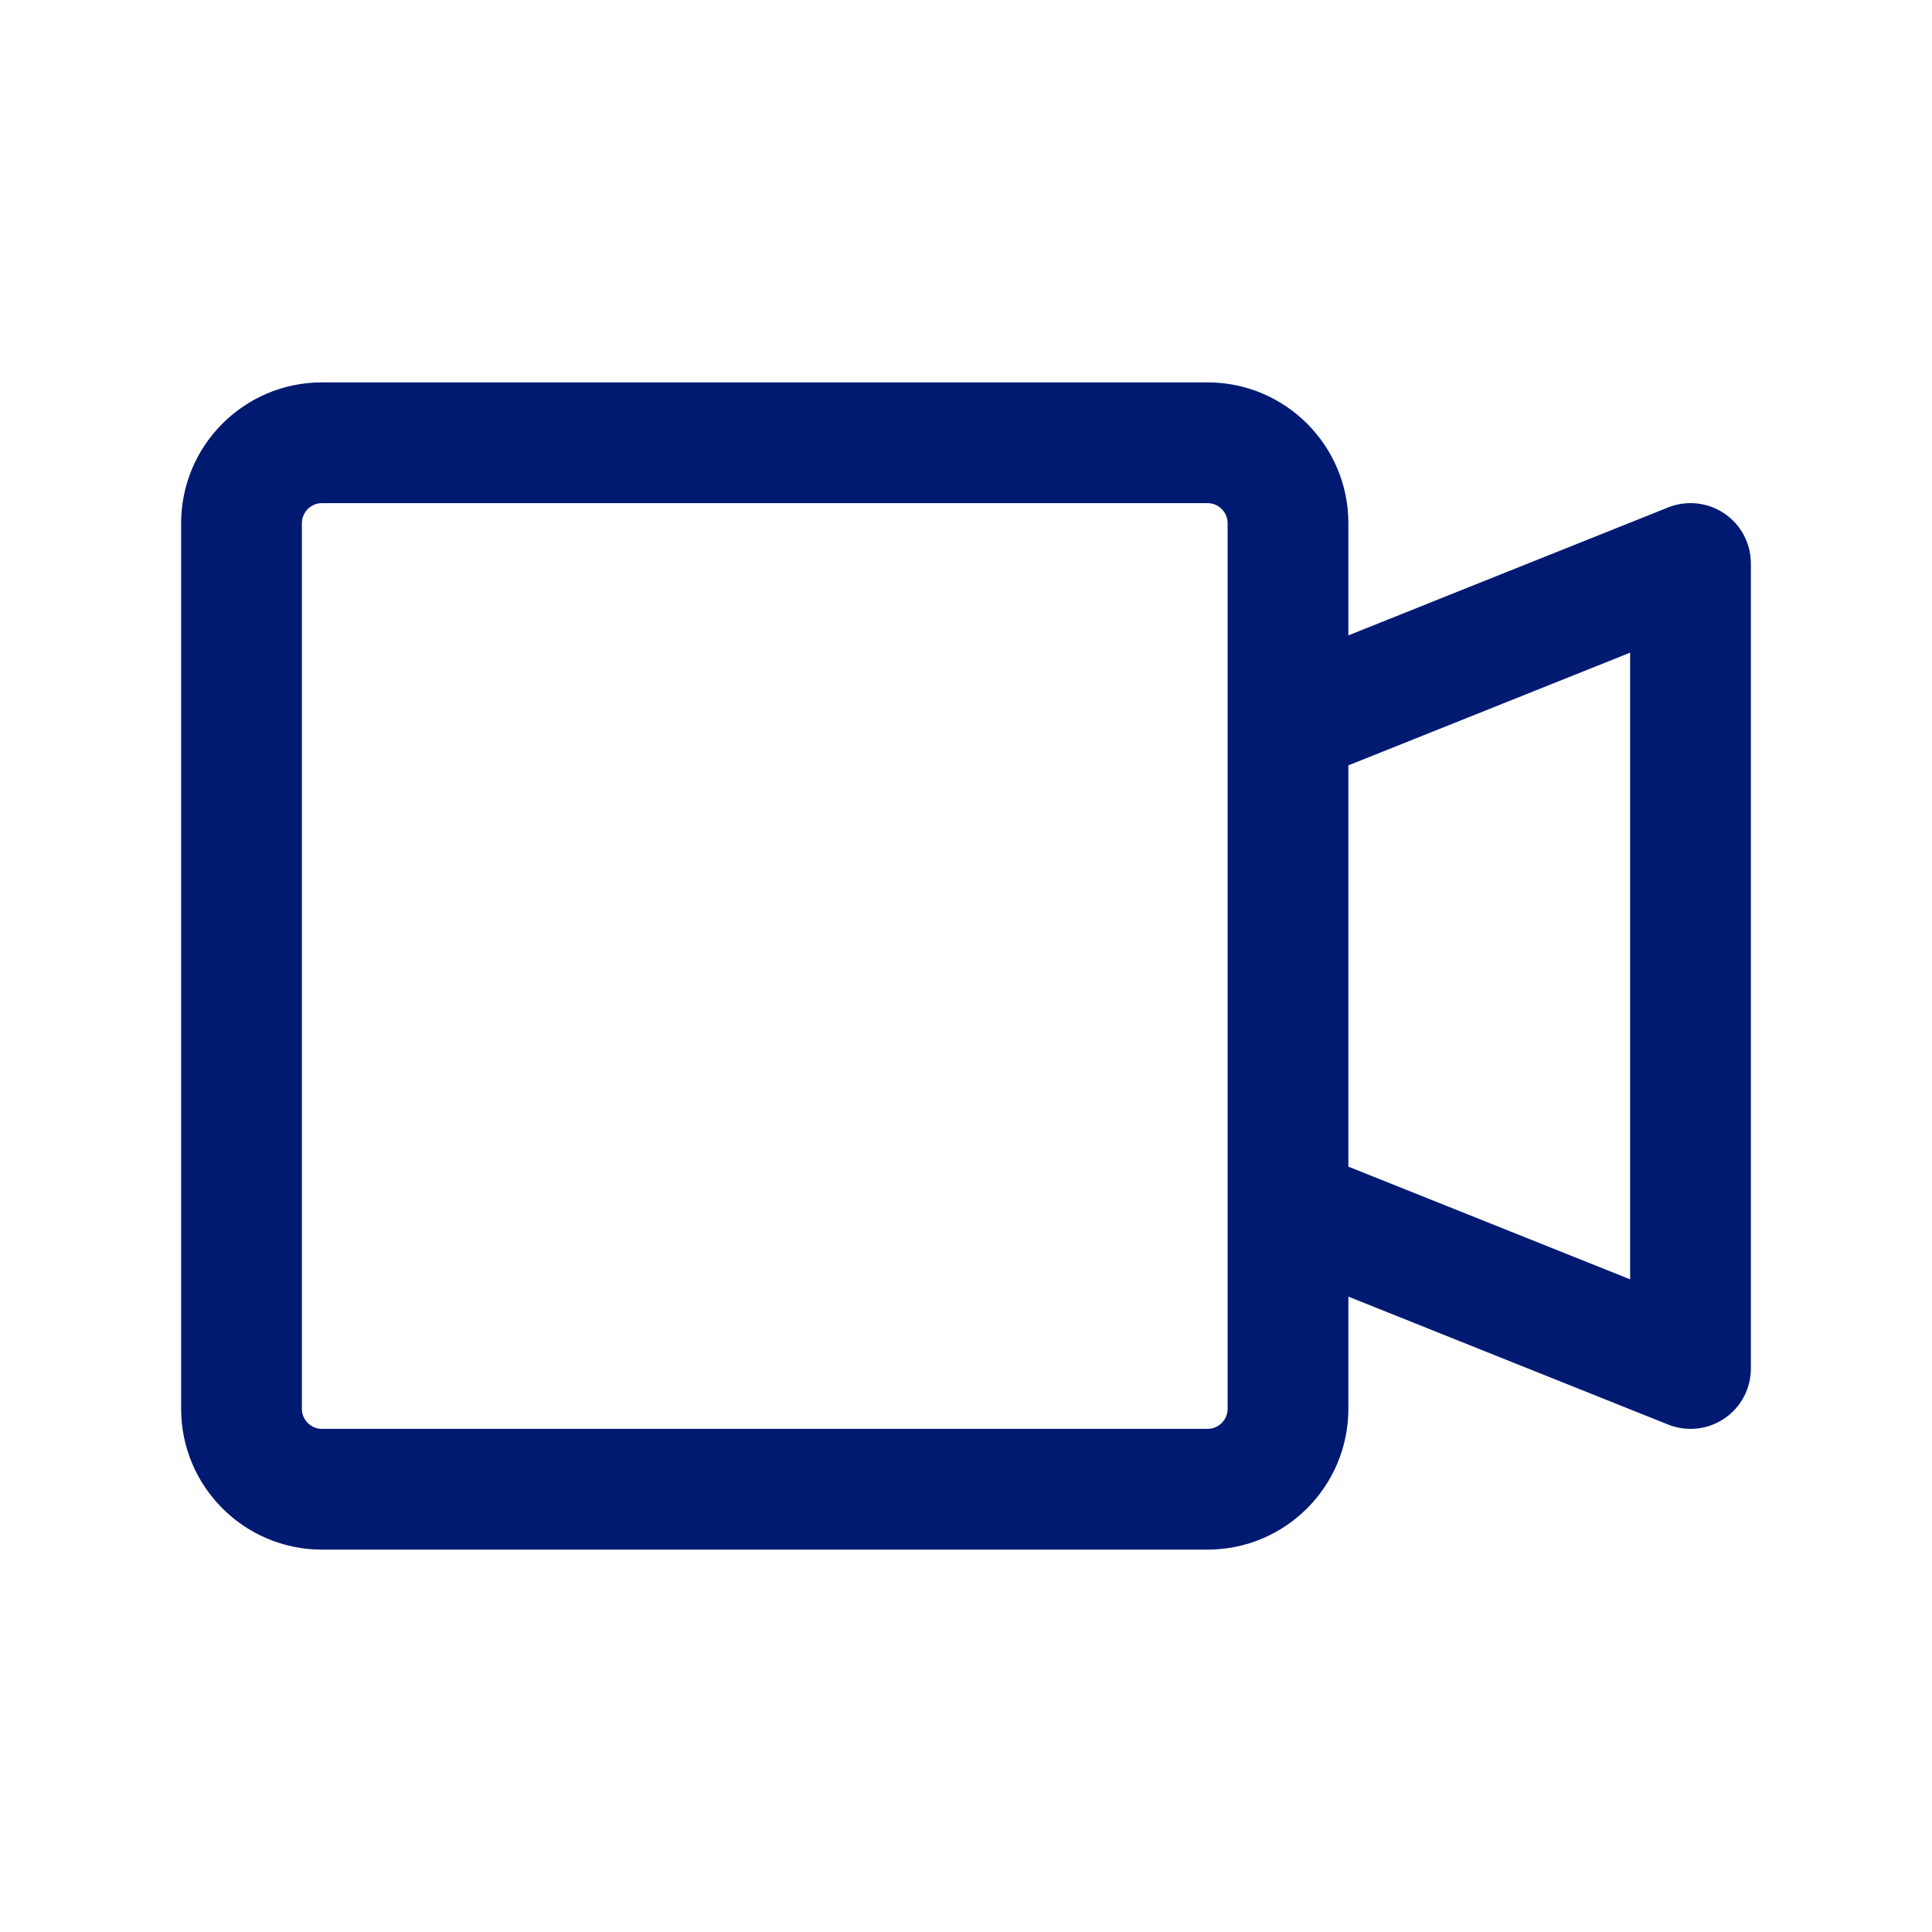 <svg width="24" height="24" viewBox="0 0 24 24" fill="none" xmlns="http://www.w3.org/2000/svg">
<path d="M21 7H21.75C21.75 6.751 21.627 6.518 21.421 6.379C21.214 6.239 20.953 6.211 20.721 6.304L21 7ZM21 17L20.721 17.696C20.953 17.789 21.214 17.761 21.421 17.621C21.627 17.482 21.75 17.249 21.75 17H21ZM15.722 8.304C15.337 8.457 15.15 8.894 15.304 9.279C15.457 9.663 15.894 9.85 16.279 9.696L15.722 8.304ZM16.279 14.304C15.894 14.15 15.457 14.337 15.304 14.722C15.15 15.106 15.337 15.543 15.722 15.696L16.279 14.304ZM4 6.25H15V4.75H4V6.25ZM15.25 6.5V17.5H16.75V6.5H15.25ZM15 17.75H4V19.25H15V17.75ZM3.75 17.5V6.5H2.25V17.5H3.75ZM4 17.75C3.862 17.75 3.75 17.638 3.75 17.5H2.25C2.25 18.466 3.034 19.25 4 19.25V17.75ZM15.25 17.5C15.25 17.638 15.138 17.75 15 17.75V19.25C15.966 19.25 16.75 18.466 16.75 17.5H15.25ZM15 6.25C15.138 6.25 15.25 6.362 15.25 6.5H16.75C16.75 5.534 15.966 4.75 15 4.75V6.25ZM4 4.75C3.034 4.75 2.25 5.534 2.25 6.5H3.75C3.75 6.362 3.862 6.25 4 6.25V4.75ZM20.25 7V17H21.75V7H20.25ZM20.721 6.304L15.722 8.304L16.279 9.696L21.279 7.696L20.721 6.304ZM21.279 16.304L16.279 14.304L15.722 15.696L20.721 17.696L21.279 16.304Z" fill="#001A72"/>
</svg>
